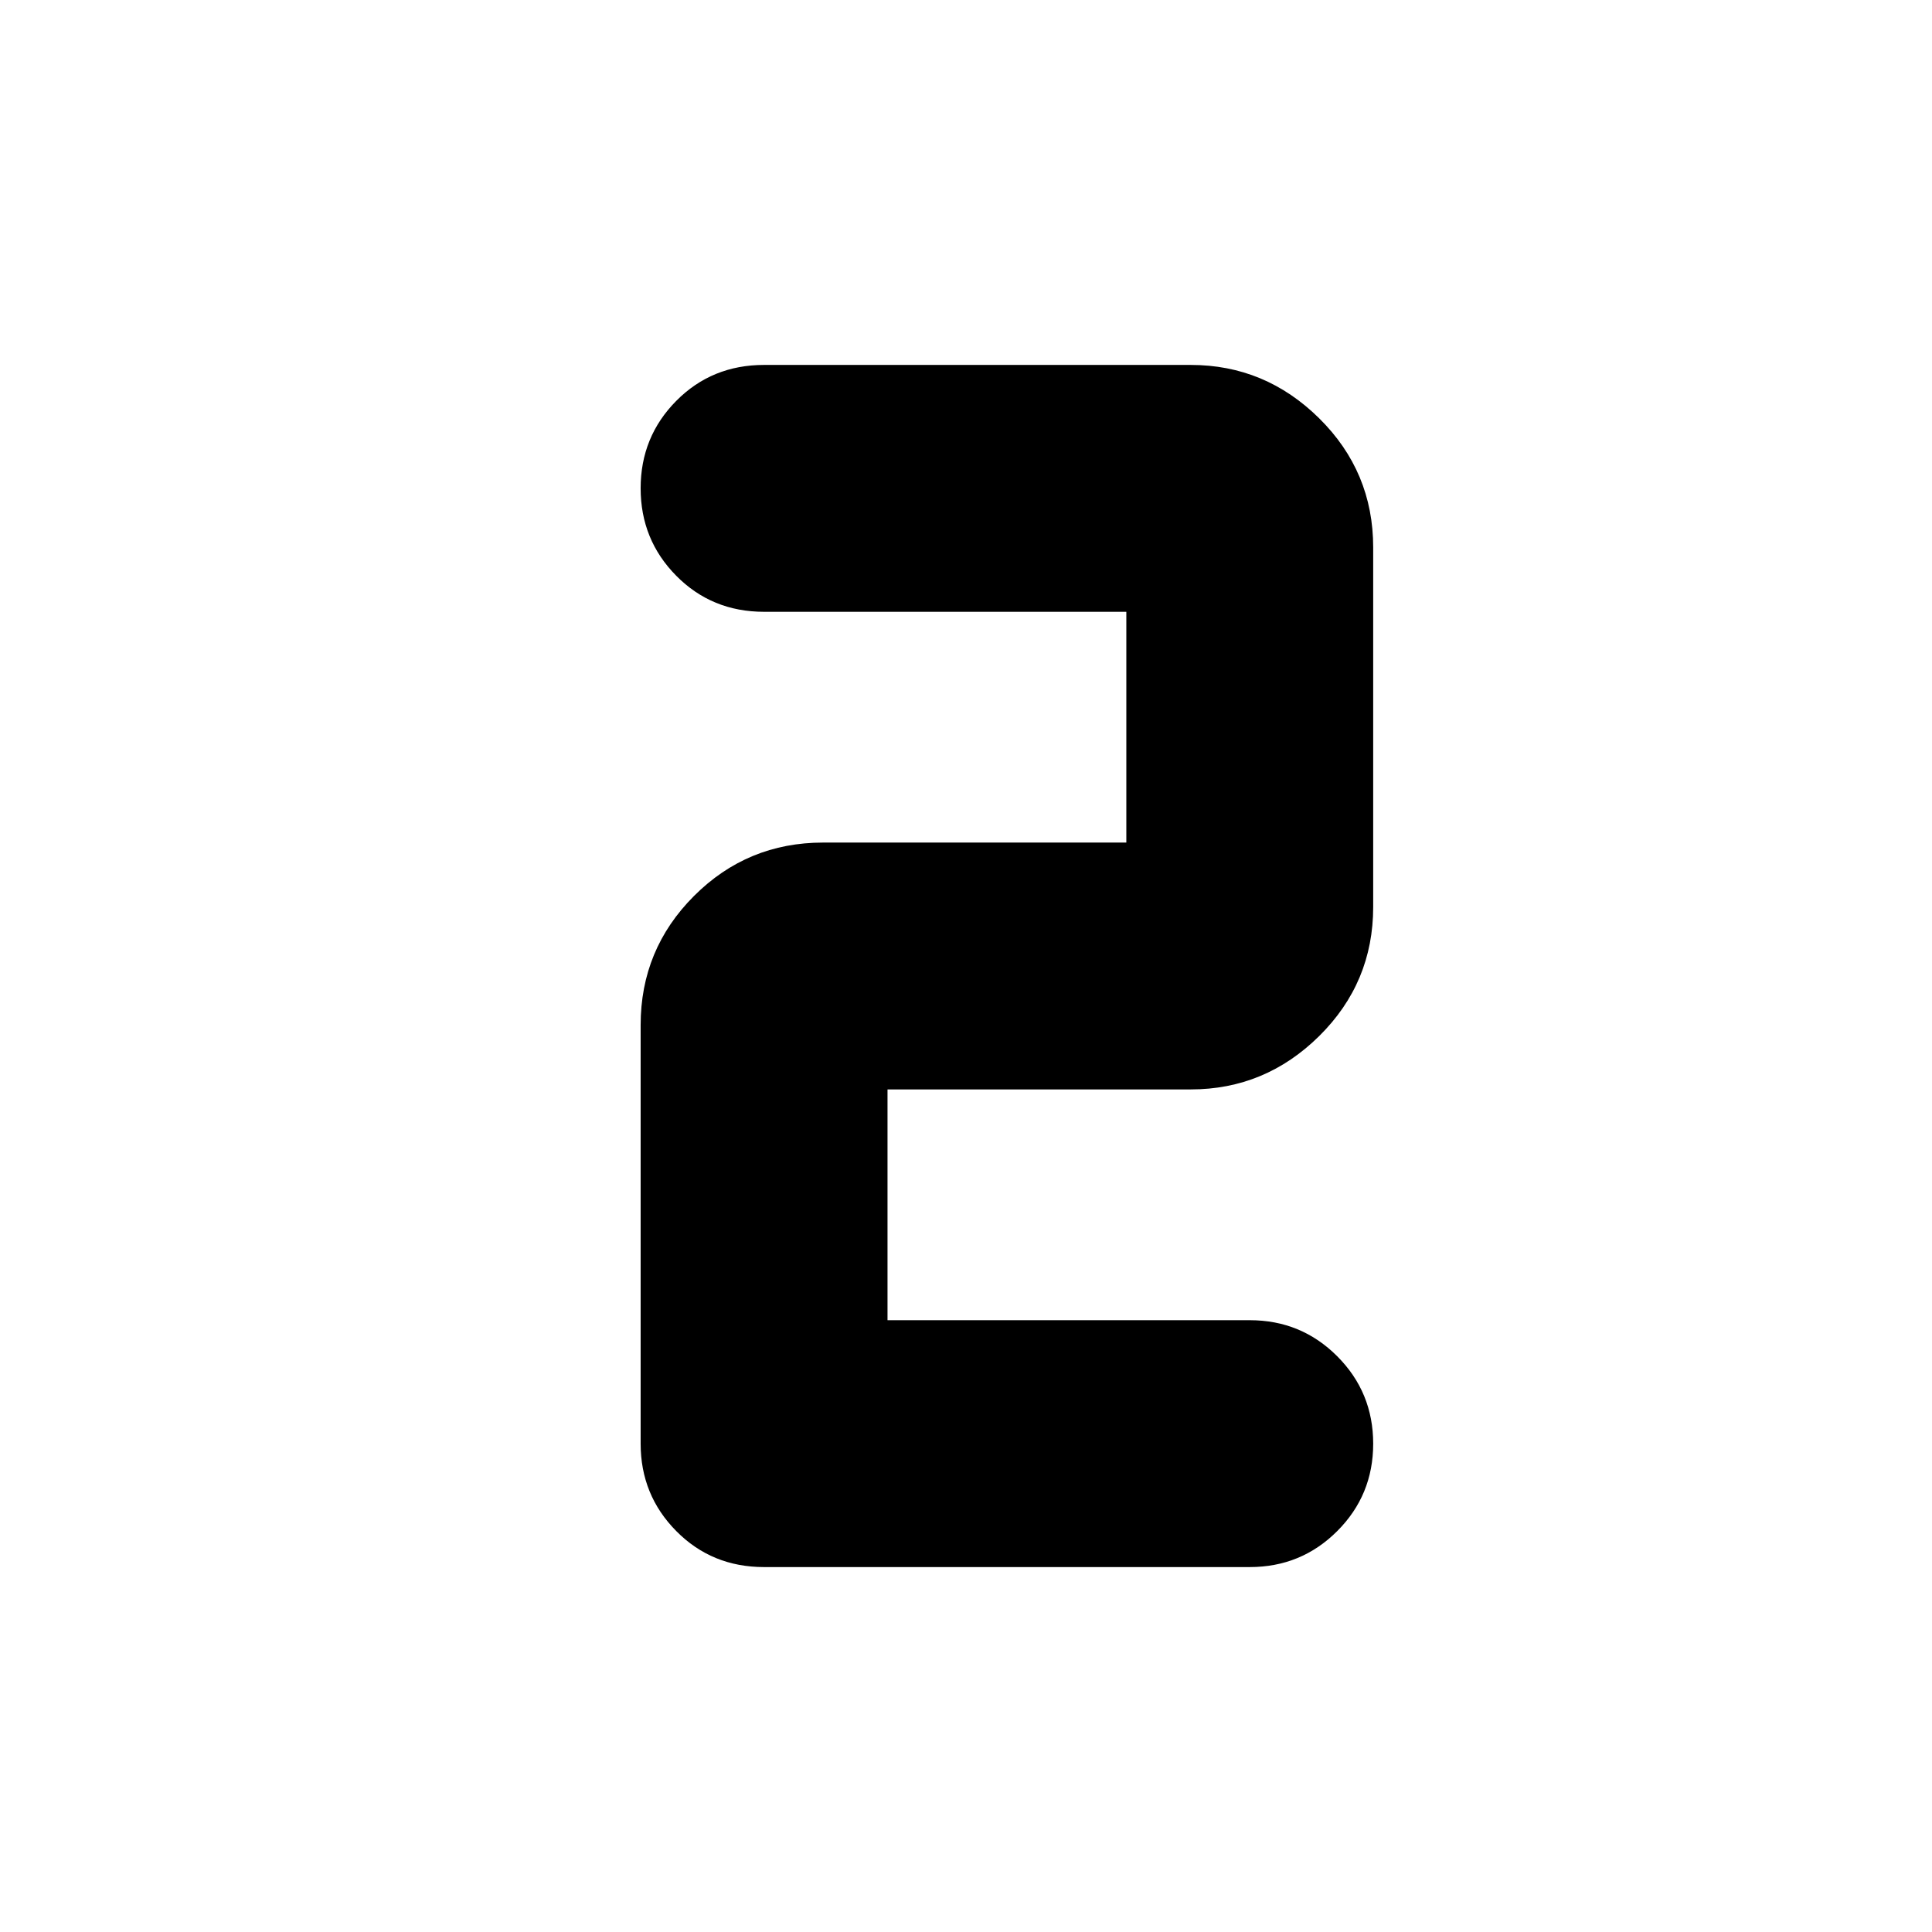 <svg xmlns="http://www.w3.org/2000/svg" height="40" viewBox="0 -960 960 960" width="40"><path d="M379.67-778.67h212q37 0 63.83 26.53T682.33-688v178.67q0 37.61-26.83 64.14-26.83 26.52-63.83 26.52H441V-304h180q25.56 0 43.44 17.9 17.89 17.9 17.89 43.47t-17.89 43.44q-17.88 17.86-43.44 17.86H379.67q-25.95 0-43.64-17.89-17.7-17.89-17.7-43.45v-208q0-37.61 26.53-64.14 26.53-26.52 64.14-26.52h150.67V-656h-180q-25.95 0-43.64-17.9-17.7-17.9-17.7-43.47t17.7-43.44q17.69-17.86 43.64-17.86Z"/></svg>